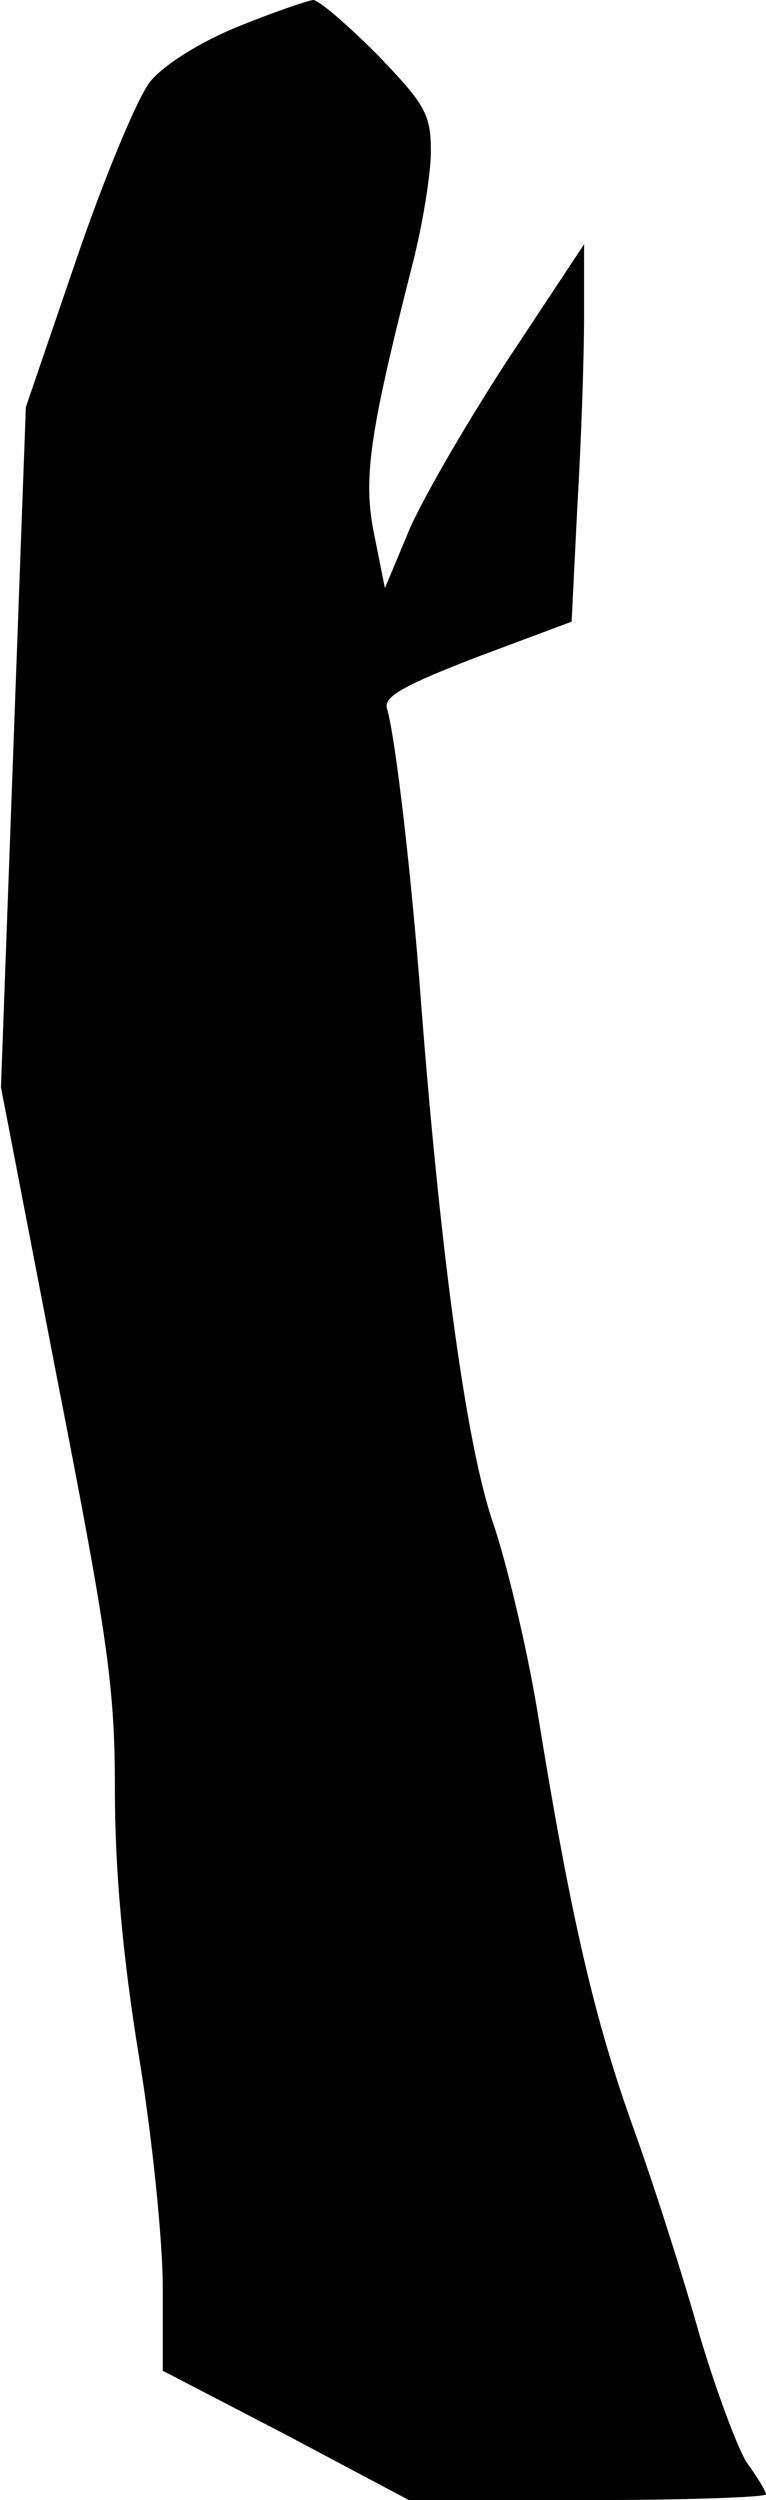 <?xml version="1.0" standalone="no"?>
<!DOCTYPE svg PUBLIC "-//W3C//DTD SVG 20010904//EN"
 "http://www.w3.org/TR/2001/REC-SVG-20010904/DTD/svg10.dtd">
<svg version="1.0" xmlns="http://www.w3.org/2000/svg"
 width="80pt" height="261pt" viewBox="0 0 80 261"
 preserveAspectRatio="xMidYMid meet">
<g transform="translate(0,261) scale(0.1,-0.1)"
fill="#000000" stroke="none">
<path fill="#000000" stroke="none" d="M248 2582 c-39 -16 -76 -39 -91 -57
-13 -16 -48 -100 -77 -185 l-53 -155 -13 -355 -13 -355 59 -306 c53 -271 60
-321 60 -428 0 -82 8 -173 25 -277 14 -85 25 -194 25 -242 l0 -87 129 -67 128
-68 187 0 c102 0 186 3 186 6 0 3 -9 18 -20 33 -10 16 -32 75 -49 132 -16 57
-47 155 -69 216 -41 114 -66 221 -101 438 -11 66 -32 154 -46 195 -27 78 -54
270 -75 540 -10 135 -27 281 -36 311 -3 12 19 24 94 53 l99 37 6 121 c4 67 7
155 7 197 l0 76 -82 -124 c-44 -68 -91 -149 -103 -180 l-23 -55 -11 55 c-12
58 -6 103 39 280 11 42 20 97 20 121 0 39 -6 49 -56 101 -31 31 -61 57 -67 57
-7 -1 -42 -13 -79 -28z"/>
</g>
</svg>
